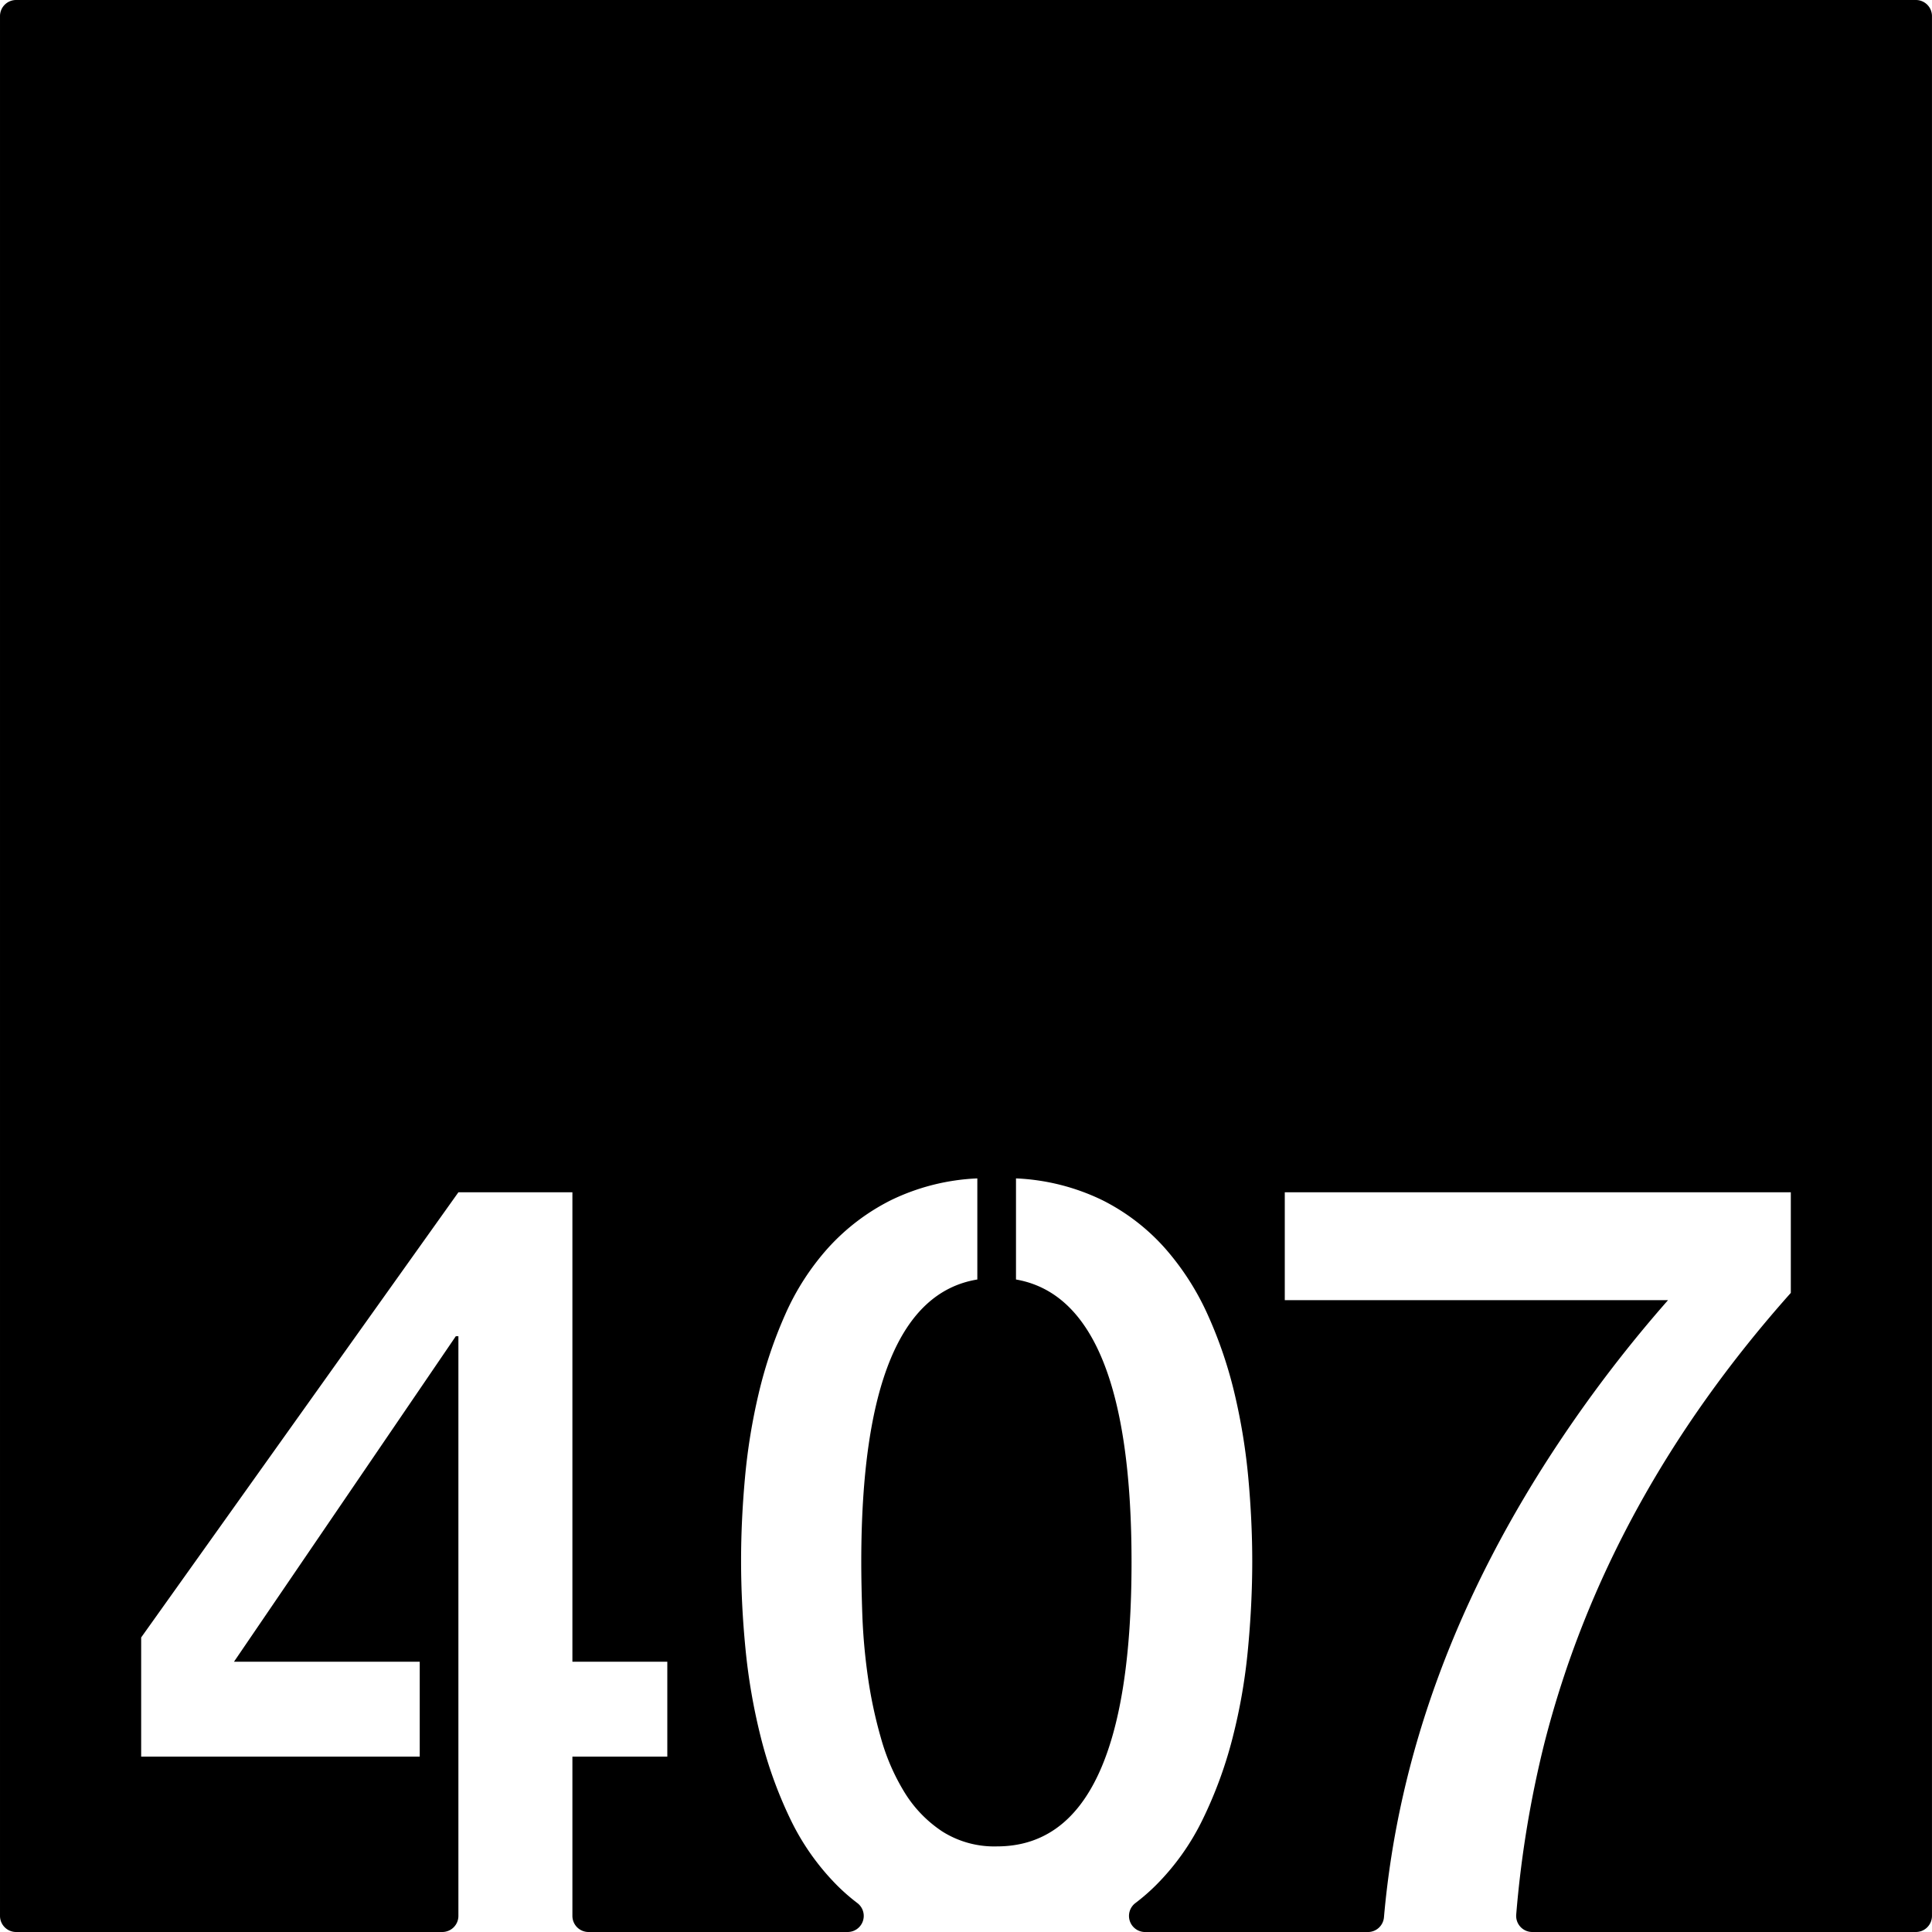 <svg xmlns="http://www.w3.org/2000/svg" width="120mm" height="120mm" viewBox="0 0 340.157 340.158">
  <g id="Zimmernummer">
      <g id="Z-03-407">
        <path fill="#000000" stroke="none" d="M337.323,0H2.835A2.835,2.835,0,0,0,0,2.835V337.323a2.835,2.835,0,0,0,2.835,2.835H77.874a2.834,2.834,0,0,0,2.834-2.835V235.261h-.454L41.2,292.568H73.9v16.711H24.854V288.3l55.854-78.379H100.78v82.647h16.71v16.711H100.78v28.044a2.834,2.834,0,0,0,2.834,2.835h45.631a2.834,2.834,0,0,0,1.684-5.11,34.873,34.873,0,0,1-3.649-3.2,42.876,42.876,0,0,1-8.22-11.76,75.511,75.511,0,0,1-5.131-14.3,105.3,105.3,0,0,1-2.68-15.532q-.771-7.944-.771-15.484,0-6.993.681-14.531a106.06,106.06,0,0,1,2.407-14.85,78.442,78.442,0,0,1,4.677-13.939,44.318,44.318,0,0,1,7.583-11.762,37.772,37.772,0,0,1,11.08-8.4,38.565,38.565,0,0,1,15.167-3.815v17.8q-20.435,3.36-20.434,49.77,0,3.9.182,9.171a104,104,0,0,0,.954,10.809,79.555,79.555,0,0,0,2.315,10.943,37.551,37.551,0,0,0,4.178,9.627,22.085,22.085,0,0,0,6.63,6.858,17.1,17.1,0,0,0,9.627,2.633q23.7,0,23.7-50.041,0-46.228-20.344-49.77v-17.8a38.565,38.565,0,0,1,15.167,3.815,36.806,36.806,0,0,1,11.035,8.445,46.688,46.688,0,0,1,7.583,11.807,76.388,76.388,0,0,1,4.723,13.941,106.5,106.5,0,0,1,2.407,14.85q.679,7.538.681,14.531,0,7.629-.773,15.666a100.269,100.269,0,0,1-2.724,15.576,74.956,74.956,0,0,1-5.222,14.213,42.752,42.752,0,0,1-8.31,11.67,35.728,35.728,0,0,1-3.519,3.055,2.836,2.836,0,0,0,1.675,5.119h39.243a2.838,2.838,0,0,0,2.821-2.606q3.8-43.308,31.217-84.219a235.222,235.222,0,0,1,18.8-24.429h-67.48V209.921H315.3v17.711q-32.514,36.51-43.412,79.377a188.092,188.092,0,0,0-4.936,30.086,2.834,2.834,0,0,0,2.829,3.063h67.538a2.834,2.834,0,0,0,2.834-2.835V2.835A2.834,2.834,0,0,0,337.323,0Z"/>
      </g>
    </g>
</svg>
